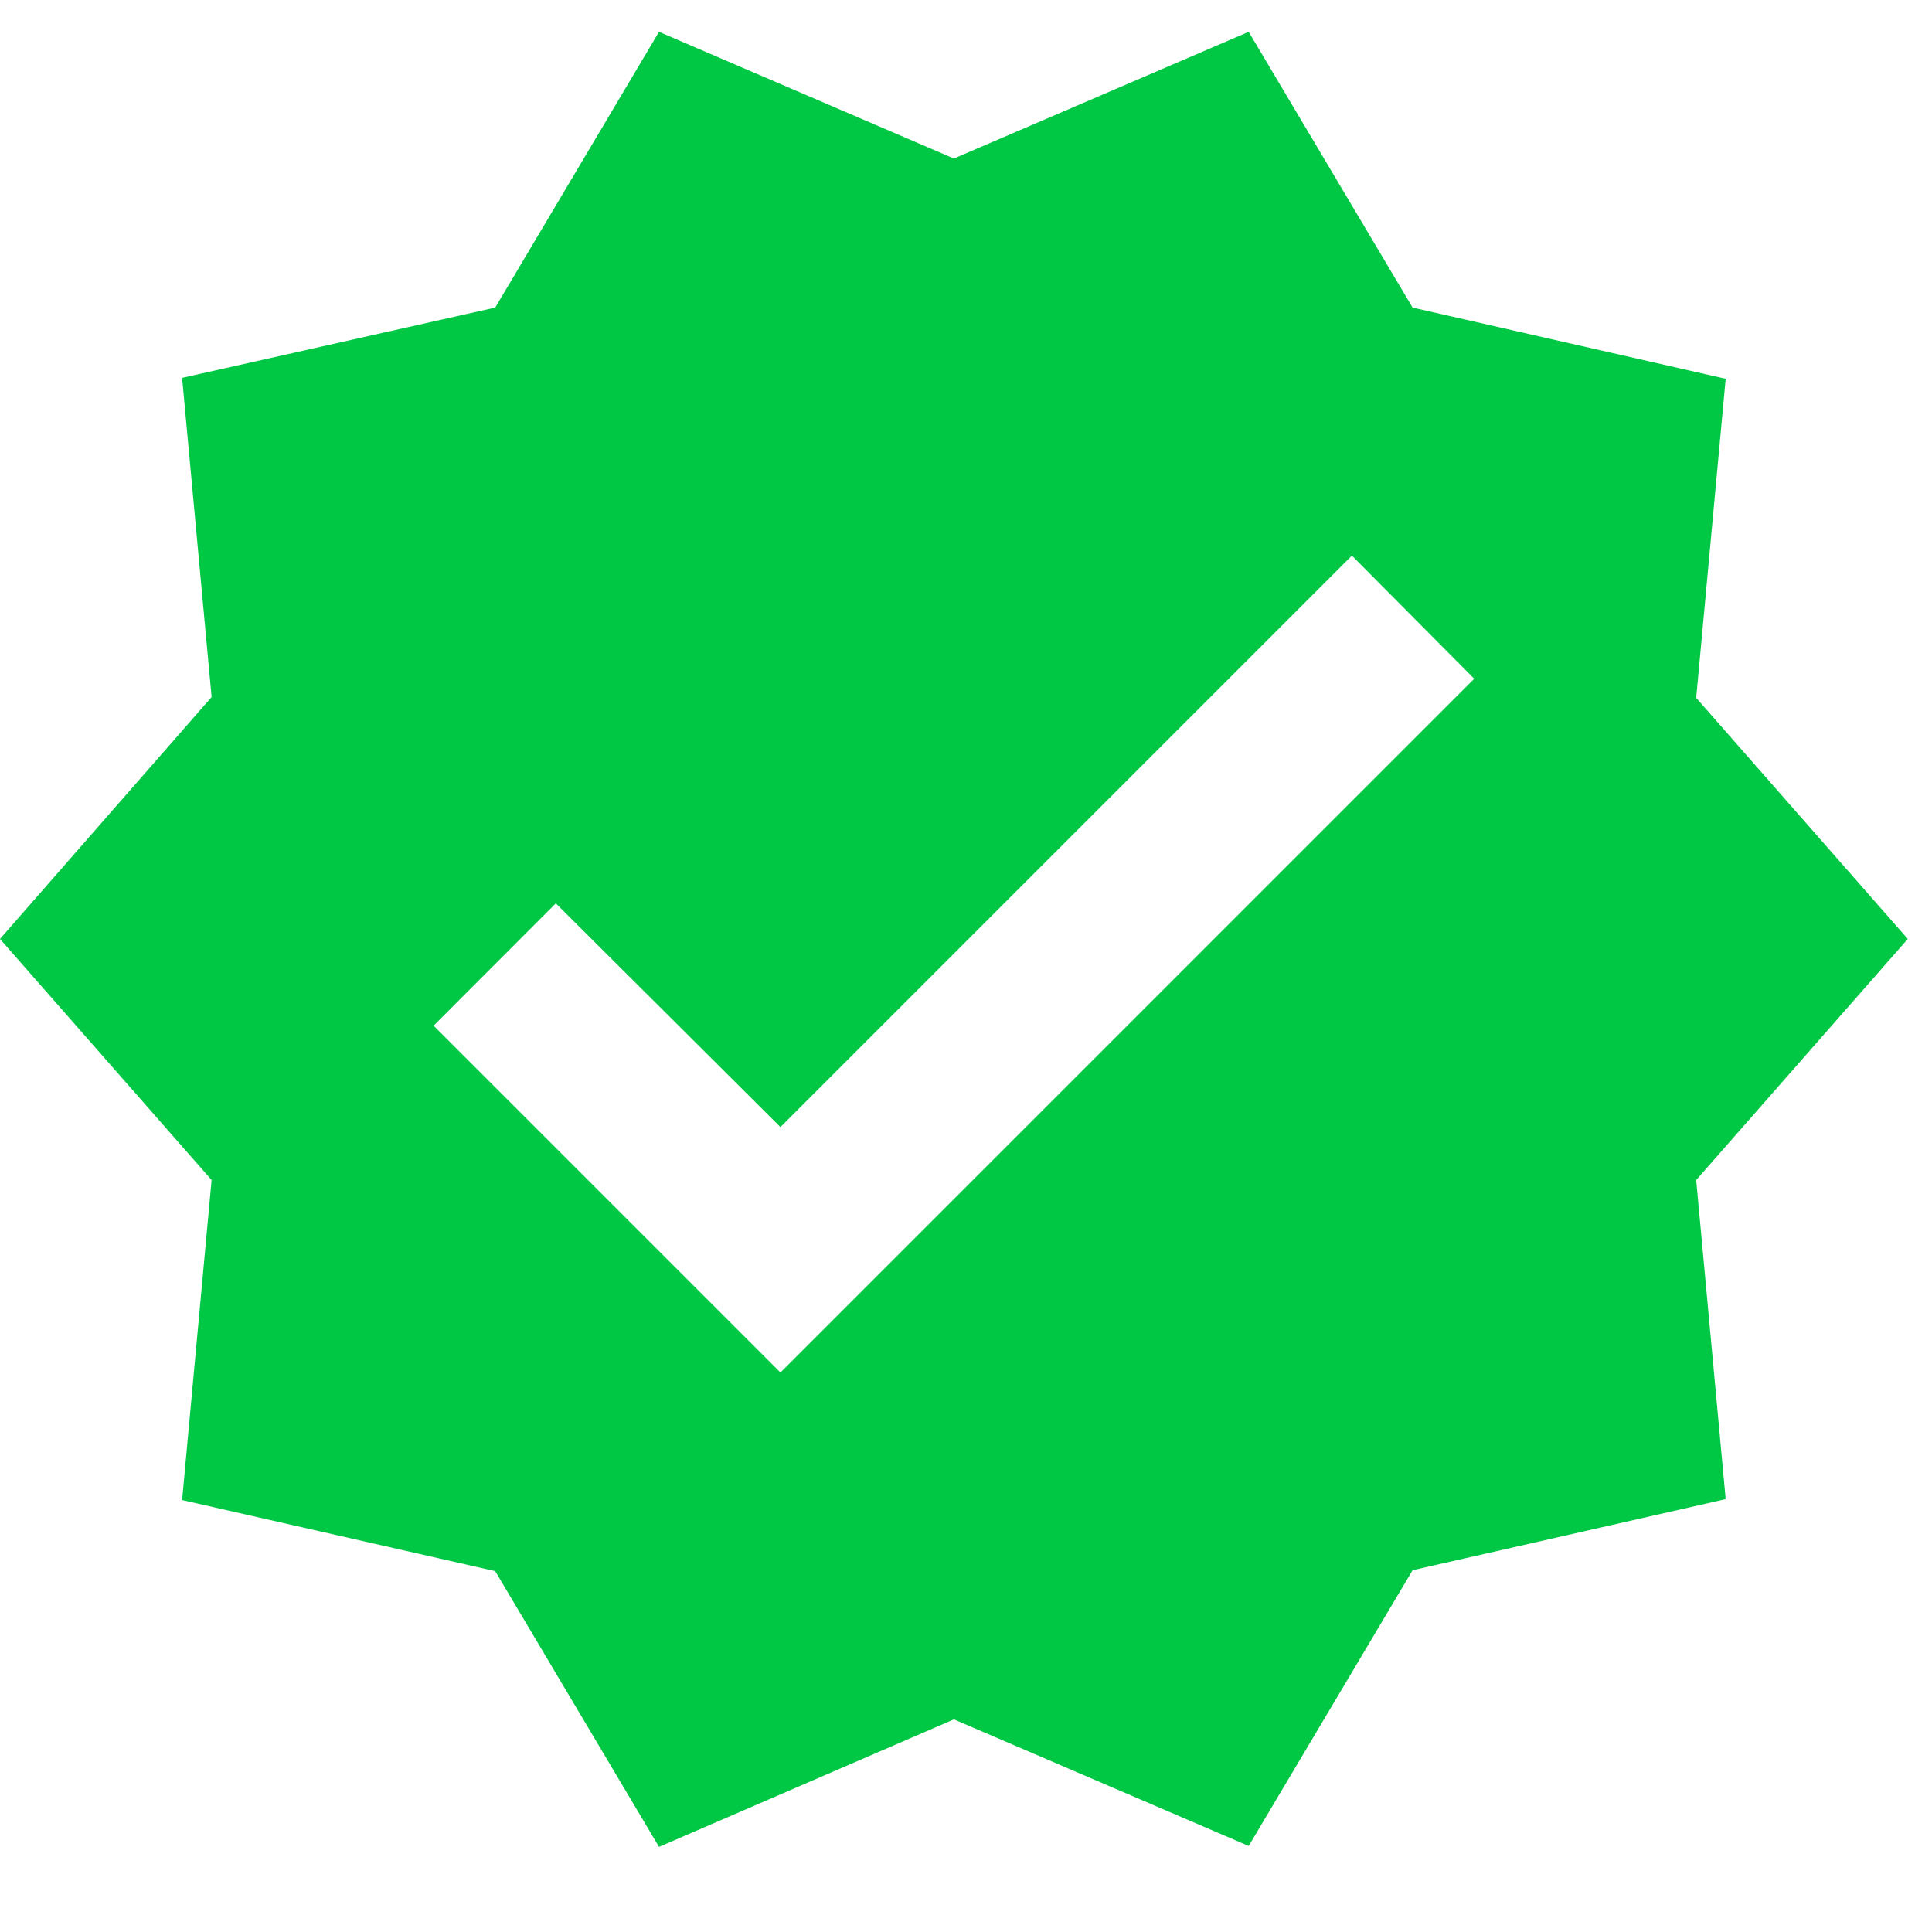 <svg xmlns="http://www.w3.org/2000/svg" width="19" height="19" viewBox="0 0 19 19" fill="none">
  <path d="M18.762 9.234L16.681 6.863L16.971 3.725L13.892 3.025L12.28 0.313L9.381 1.559L6.481 0.313L4.87 3.025L1.791 3.716L2.081 6.855L0 9.234L2.081 11.605L1.791 14.752L4.87 15.451L6.481 18.163L9.381 16.909L12.28 18.154L13.892 15.442L16.971 14.743L16.681 11.605L18.762 9.234ZM7.675 13.498L4.264 10.087L5.466 8.884L7.675 11.084L13.295 5.464L14.498 6.675L7.675 13.498Z" fill="#00C744"/>
</svg>